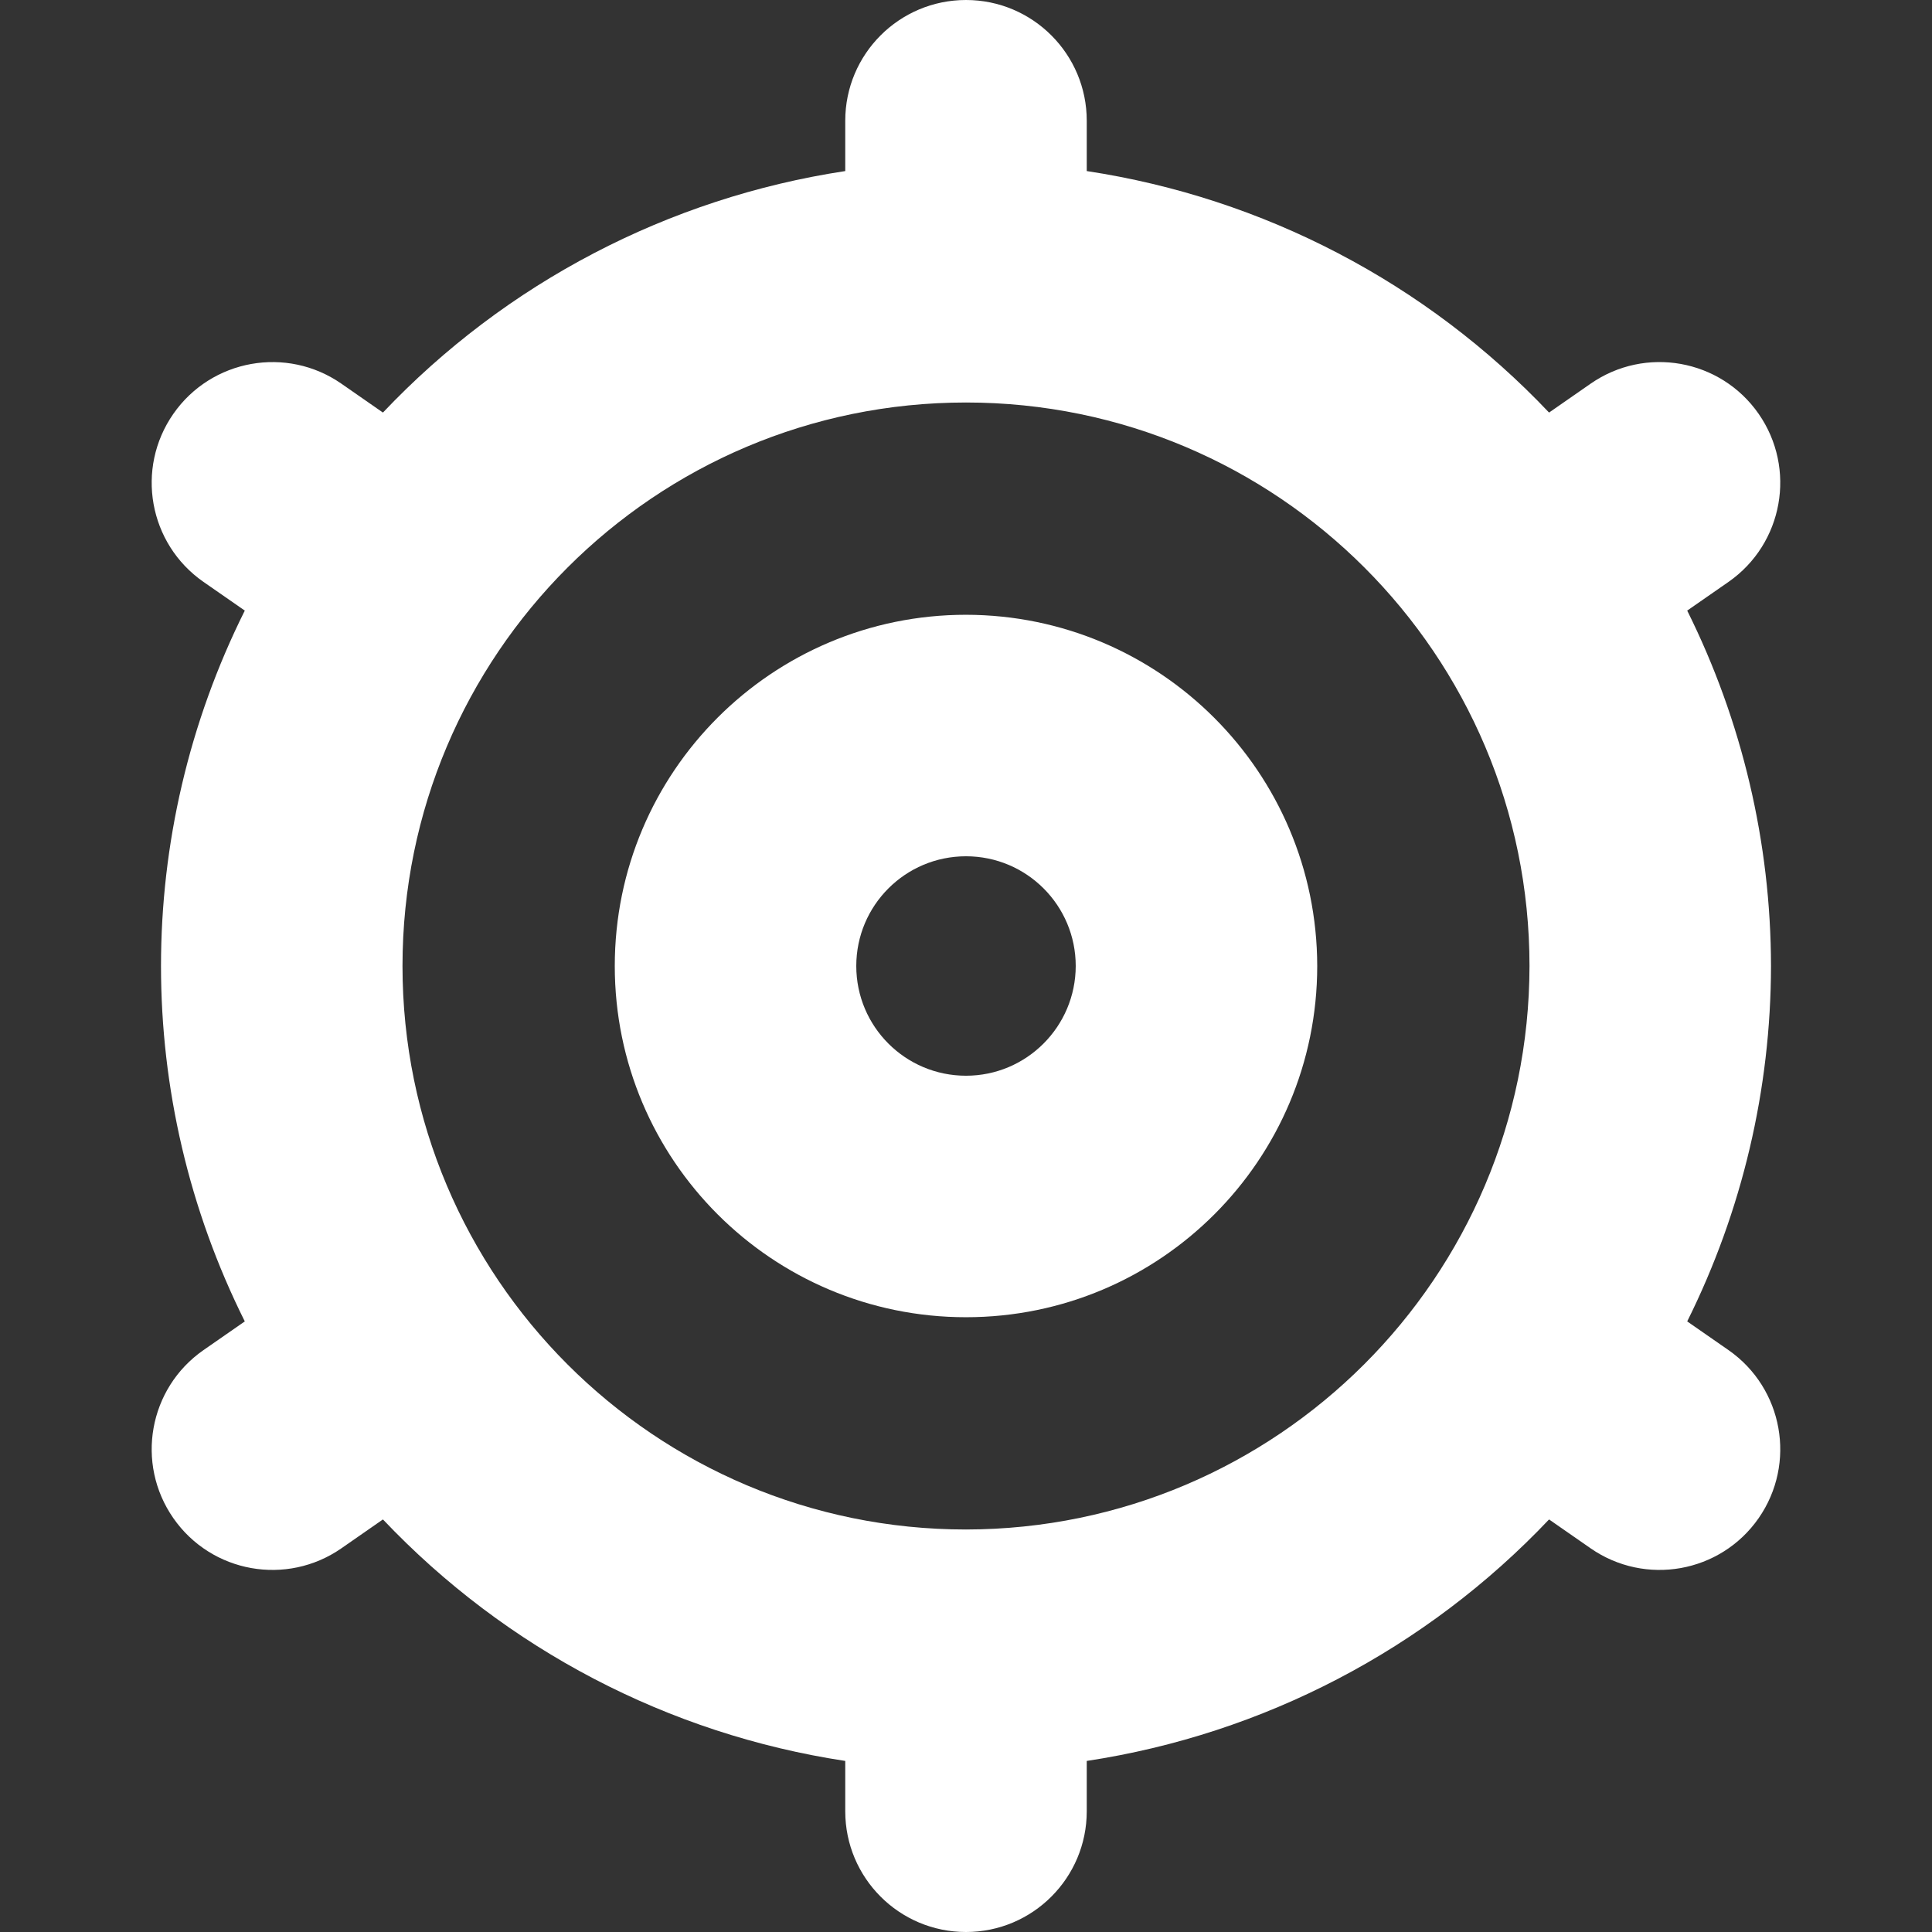 <svg width="24" height="24" viewBox="0 0 24 24" fill="none" xmlns="http://www.w3.org/2000/svg">
<rect x="0" y="0" width="24" height="24" fill="#333333" stroke="none"/>
<path d="M12 7.637C9.59 7.637 7.637 9.59 7.637 12C7.637 14.41 9.59 16.363 12 16.363C14.41 16.363 16.363 14.41 16.363 12C16.36 9.592 14.408 7.64 12 7.637ZM12 13.363C11.247 13.363 10.637 12.753 10.637 12C10.637 11.247 11.247 10.637 12 10.637C12.753 10.637 13.363 11.247 13.363 12C13.362 12.752 12.752 13.363 12 13.363Z" fill="white"/>
<path d="M22 12C21.998 10.468 21.642 8.957 20.959 7.585L21.473 7.228C22.152 6.754 22.319 5.82 21.846 5.14C21.372 4.46 20.438 4.294 19.758 4.767L19.243 5.125C17.716 3.513 15.695 2.458 13.5 2.125V1.5C13.5 0.672 12.828 0 12 0C11.171 0 10.5 0.672 10.5 1.5V2.125C8.305 2.458 6.284 3.513 4.757 5.125L4.242 4.767C3.562 4.294 2.628 4.461 2.154 5.14C1.68 5.82 1.847 6.754 2.527 7.228L3.041 7.585C1.653 10.365 1.653 13.635 3.041 16.415L2.527 16.772C1.847 17.246 1.68 18.18 2.154 18.86C2.628 19.54 3.562 19.706 4.242 19.233L4.757 18.875C6.284 20.486 8.305 21.542 10.5 21.875V22.5C10.5 23.328 11.171 24 12 24C12.828 24 13.5 23.328 13.5 22.5V21.875C15.695 21.542 17.716 20.487 19.243 18.875L19.758 19.233C20.438 19.706 21.372 19.54 21.846 18.86C22.319 18.18 22.152 17.246 21.473 16.772L20.959 16.415C21.642 15.043 21.998 13.532 22 12ZM12 19C8.134 19 5 15.866 5 12C5 8.134 8.134 5 12 5C15.866 5 19 8.134 19 12C18.995 15.864 15.864 18.995 12 19Z" fill="white"/>
</svg>

